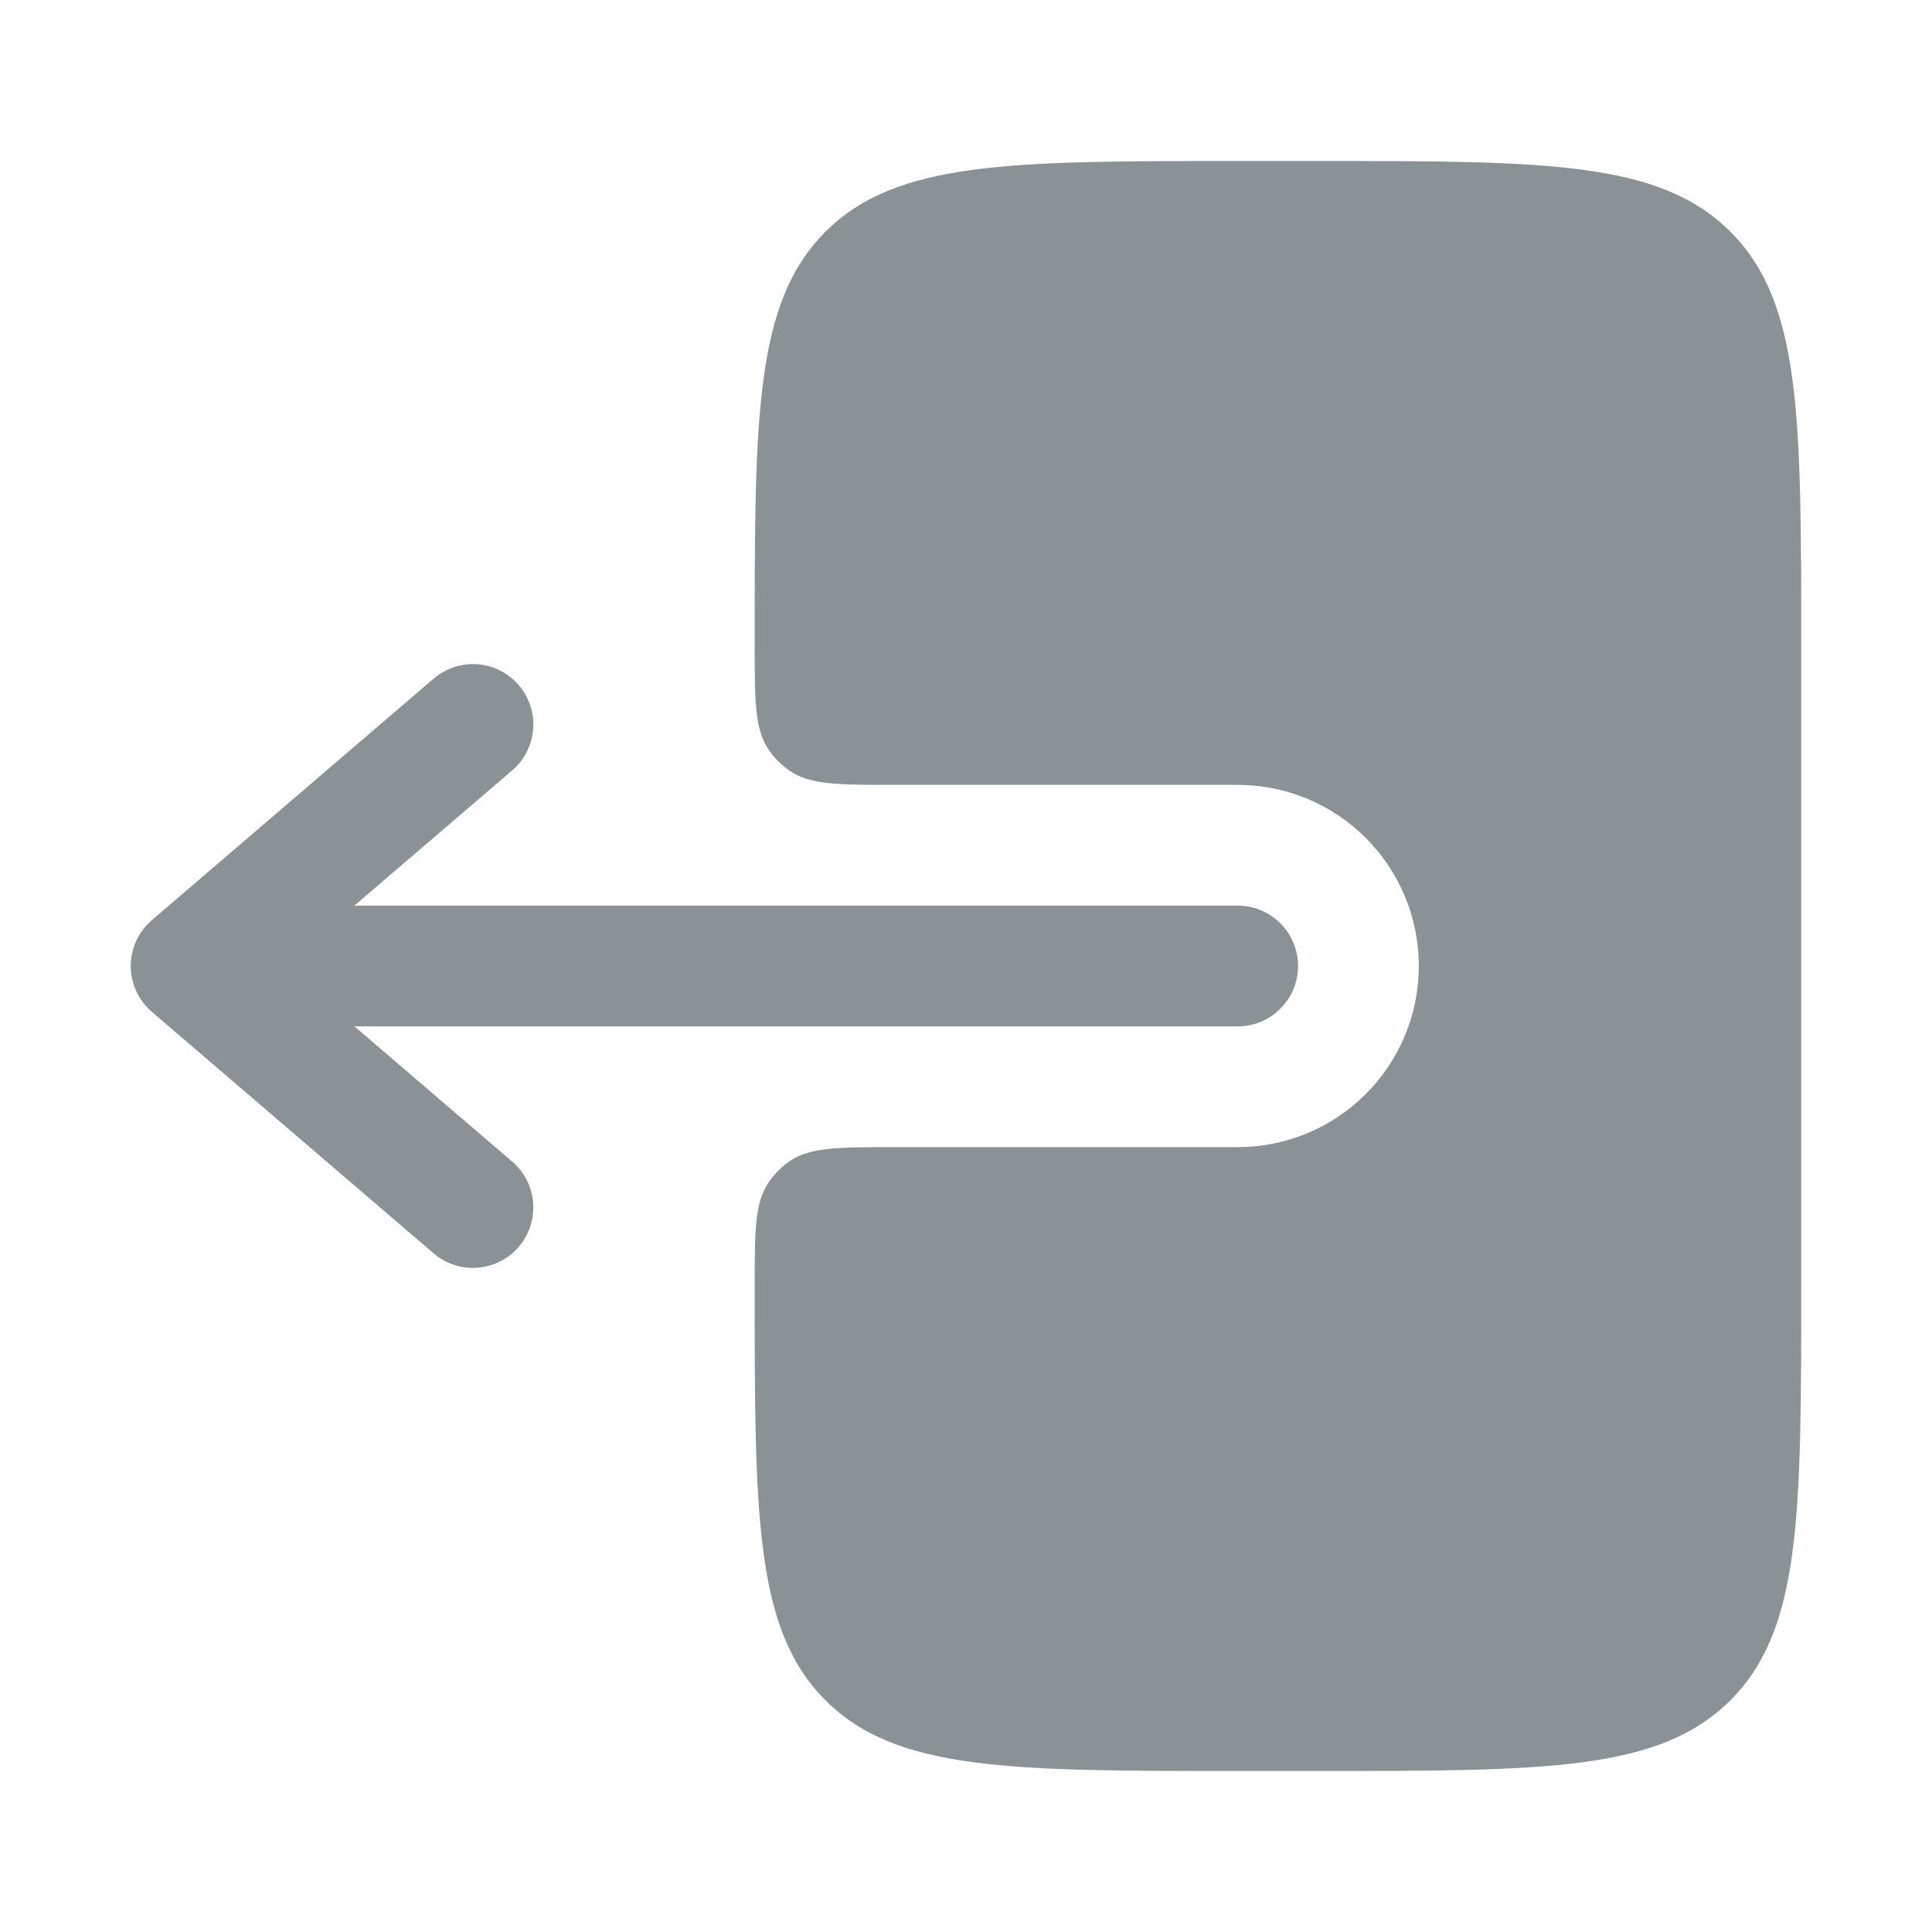 <svg width="24" height="24" viewBox="0 0 24 24" fill="none" xmlns="http://www.w3.org/2000/svg">
<path fill-rule="evenodd" clip-rule="evenodd" d="M16.125 12C16.125 11.801 16.046 11.61 15.905 11.47C15.765 11.329 15.574 11.25 15.375 11.25H4.402L6.363 9.57C6.438 9.506 6.499 9.428 6.544 9.34C6.589 9.252 6.616 9.156 6.623 9.058C6.631 8.96 6.619 8.861 6.588 8.767C6.558 8.674 6.509 8.587 6.445 8.512C6.381 8.437 6.303 8.376 6.215 8.331C6.127 8.286 6.031 8.259 5.933 8.252C5.835 8.244 5.736 8.256 5.642 8.287C5.549 8.317 5.462 8.366 5.387 8.43L1.887 11.43C1.805 11.5 1.739 11.588 1.693 11.686C1.648 11.785 1.624 11.892 1.624 12C1.624 12.108 1.648 12.215 1.693 12.314C1.739 12.412 1.805 12.5 1.887 12.57L5.387 15.57C5.538 15.699 5.735 15.764 5.933 15.748C6.131 15.733 6.316 15.639 6.445 15.488C6.574 15.337 6.638 15.14 6.623 14.942C6.608 14.744 6.514 14.559 6.363 14.43L4.403 12.75H15.375C15.574 12.75 15.765 12.671 15.905 12.53C16.046 12.39 16.125 12.199 16.125 12Z" fill="#8A9296"/>
<path d="M9.375 8C9.375 8.702 9.375 9.053 9.544 9.306C9.617 9.415 9.71 9.508 9.819 9.581C10.072 9.75 10.423 9.75 11.125 9.75H15.375C15.972 9.75 16.544 9.987 16.966 10.409C17.388 10.831 17.625 11.403 17.625 12C17.625 12.597 17.388 13.169 16.966 13.591C16.544 14.013 15.972 14.25 15.375 14.25H11.125C10.423 14.25 10.072 14.25 9.819 14.418C9.71 14.491 9.617 14.585 9.544 14.694C9.375 14.947 9.375 15.298 9.375 16C9.375 18.828 9.375 20.243 10.254 21.121C11.132 22 12.546 22 15.374 22H16.374C19.204 22 20.617 22 21.496 21.121C22.375 20.243 22.375 18.828 22.375 16V8C22.375 5.172 22.375 3.757 21.496 2.879C20.617 2 19.203 2 16.375 2H15.375C12.546 2 11.132 2 10.254 2.879C9.375 3.757 9.375 5.172 9.375 8Z" fill="#8A9296"/>
</svg>
